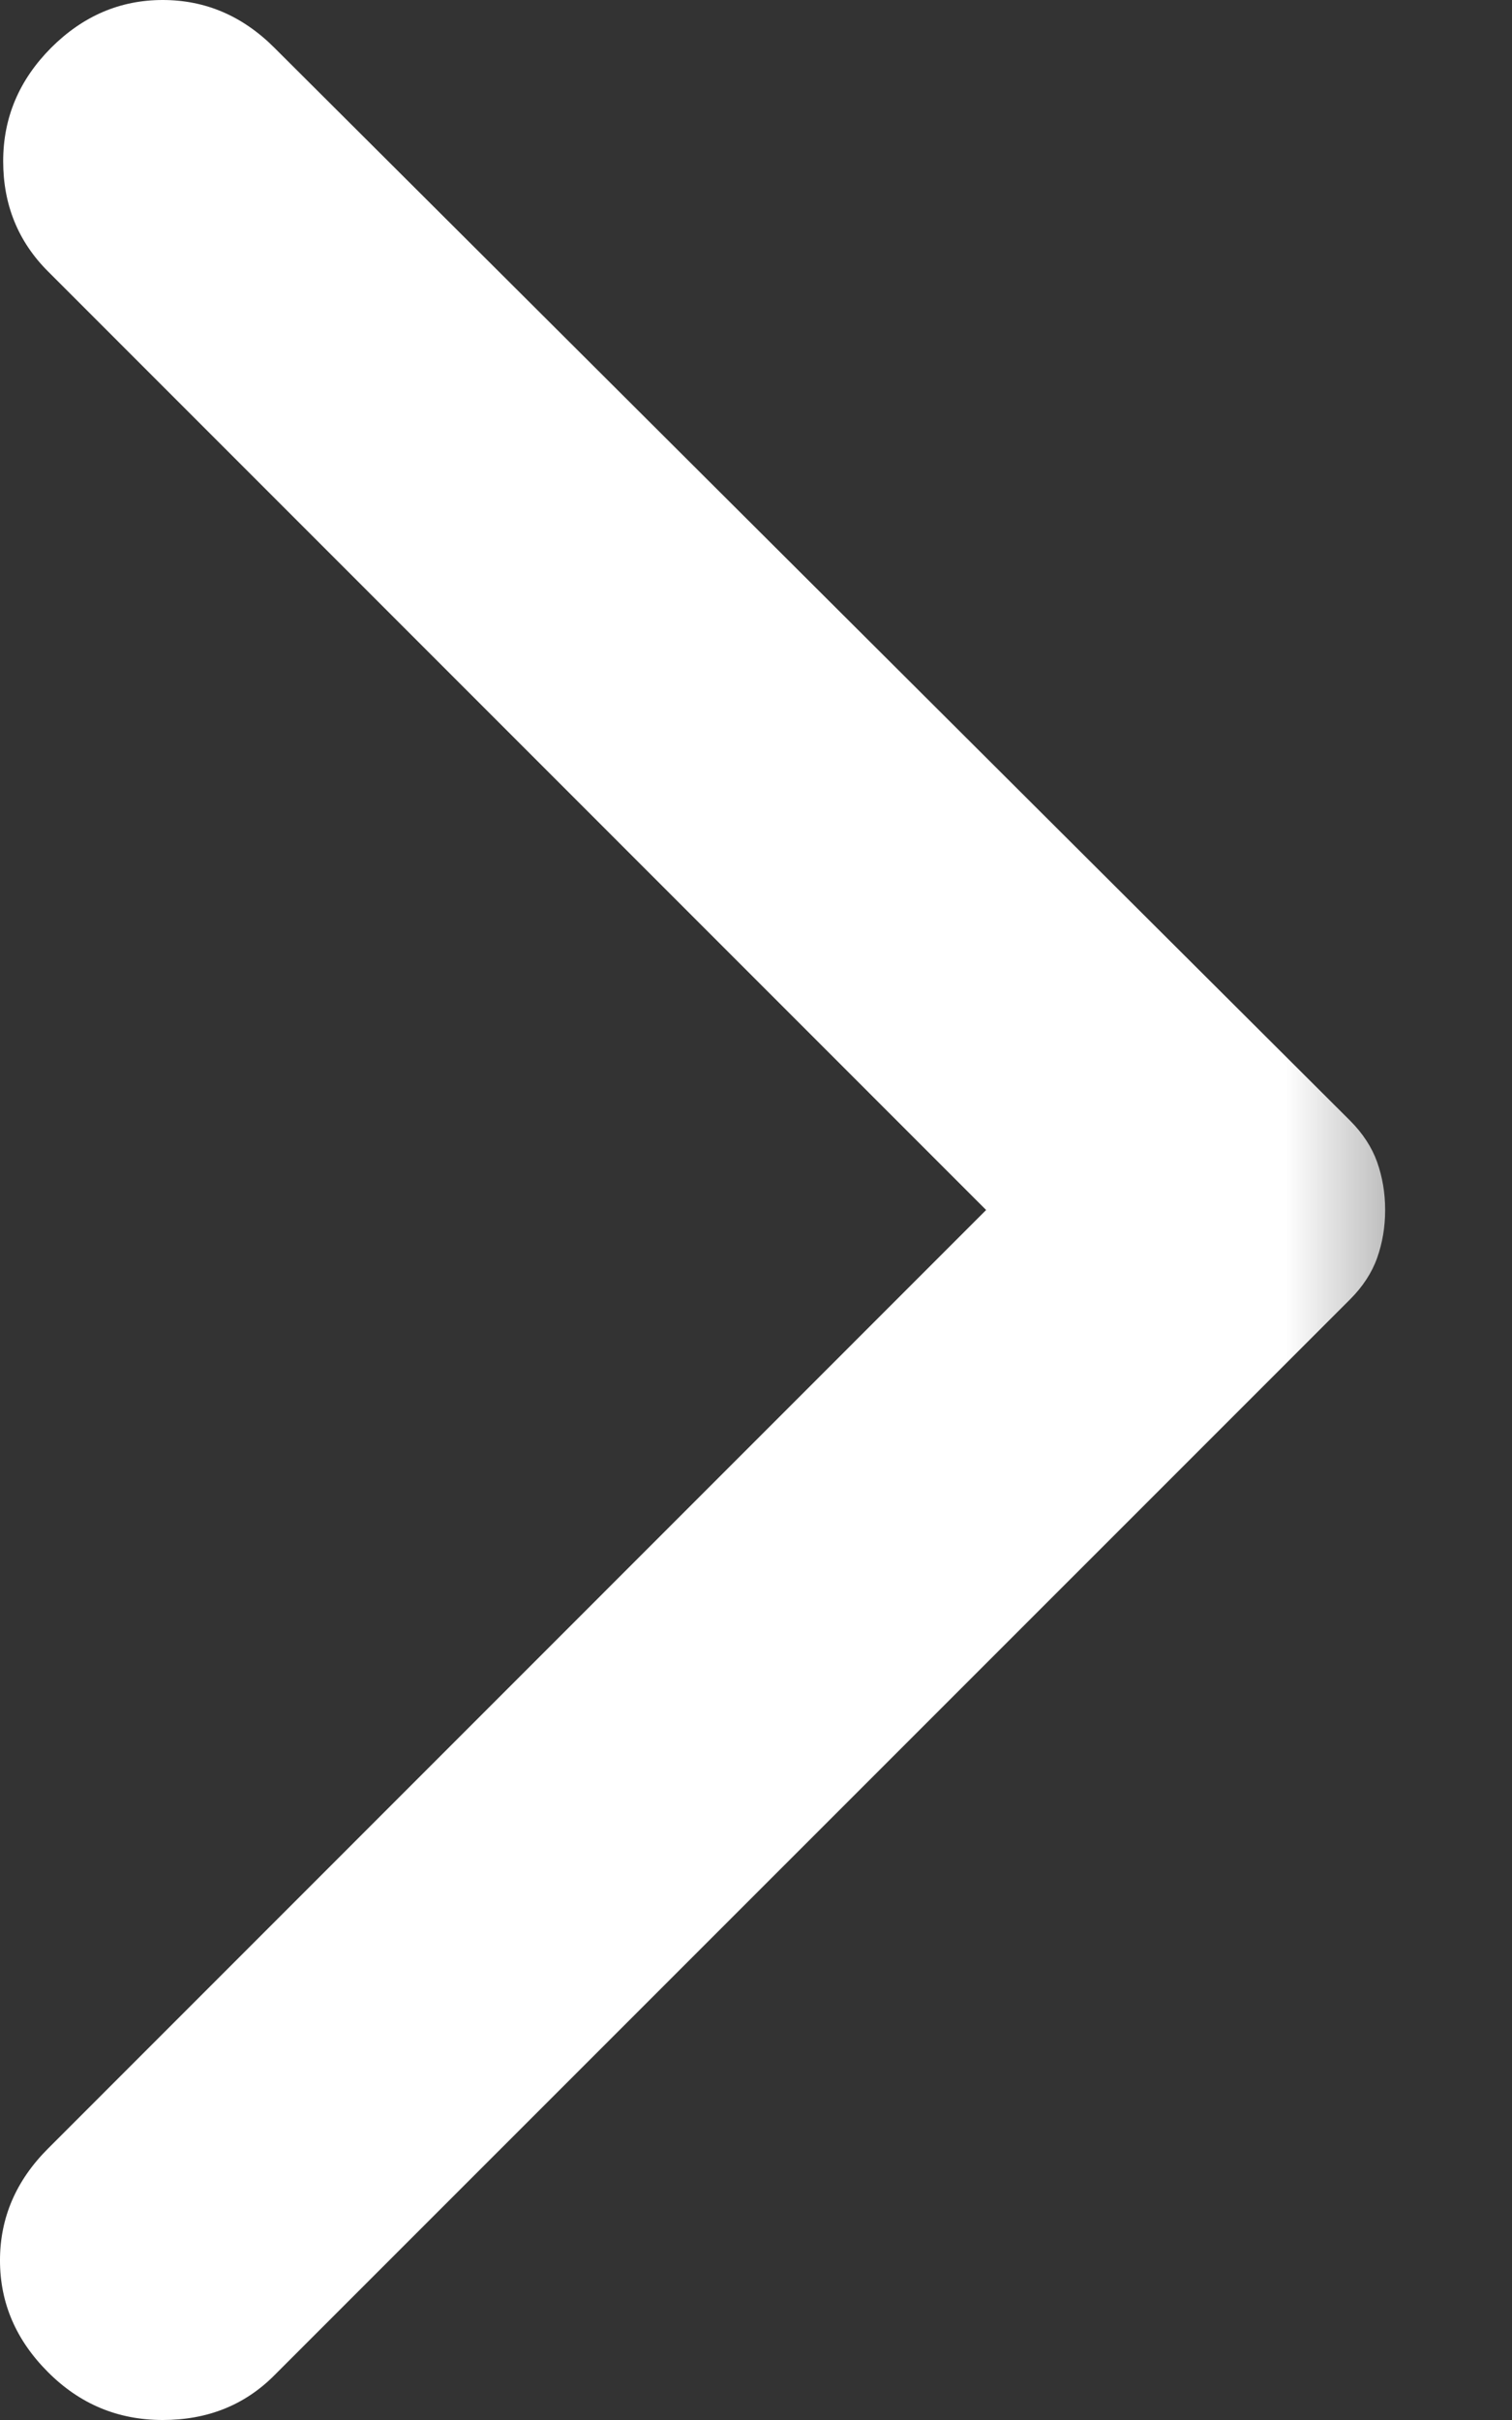 <svg width="10" height="16" viewBox="0 0 10 16" fill="none" xmlns="http://www.w3.org/2000/svg">
<rect x="0" y="0" width="10" height="16" fill="#333333" stroke="none"/>
<mask id="mask0_186_523" style="mask-type:alpha" maskUnits="userSpaceOnUse" x="-11" y="-3" width="21" height="22">
<rect x="9.52" y="18.132" width="20.264" height="20.264" transform="rotate(-180 9.52 18.132)" fill="#D9D9D9"/>
</mask>
<g mask="url(#mask0_186_523)">
<path d="M1.815 0.316L8.929 7.409C9.013 7.493 9.073 7.585 9.108 7.683C9.143 7.782 9.161 7.887 9.161 8C9.161 8.113 9.143 8.218 9.108 8.317C9.073 8.415 9.013 8.507 8.929 8.591L1.815 15.704C1.618 15.902 1.372 16 1.076 16C0.781 16 0.528 15.895 0.317 15.683C0.106 15.472 -4.14818e-05 15.226 -4.14572e-05 14.945C-4.14326e-05 14.663 0.106 14.417 0.317 14.206L6.522 8L0.317 1.794C0.12 1.597 0.021 1.354 0.021 1.066C0.021 0.777 0.127 0.528 0.338 0.316C0.549 0.105 0.795 -0 1.076 -0C1.358 -0 1.604 0.105 1.815 0.316Z" fill="white"/>
</g>
</svg>
